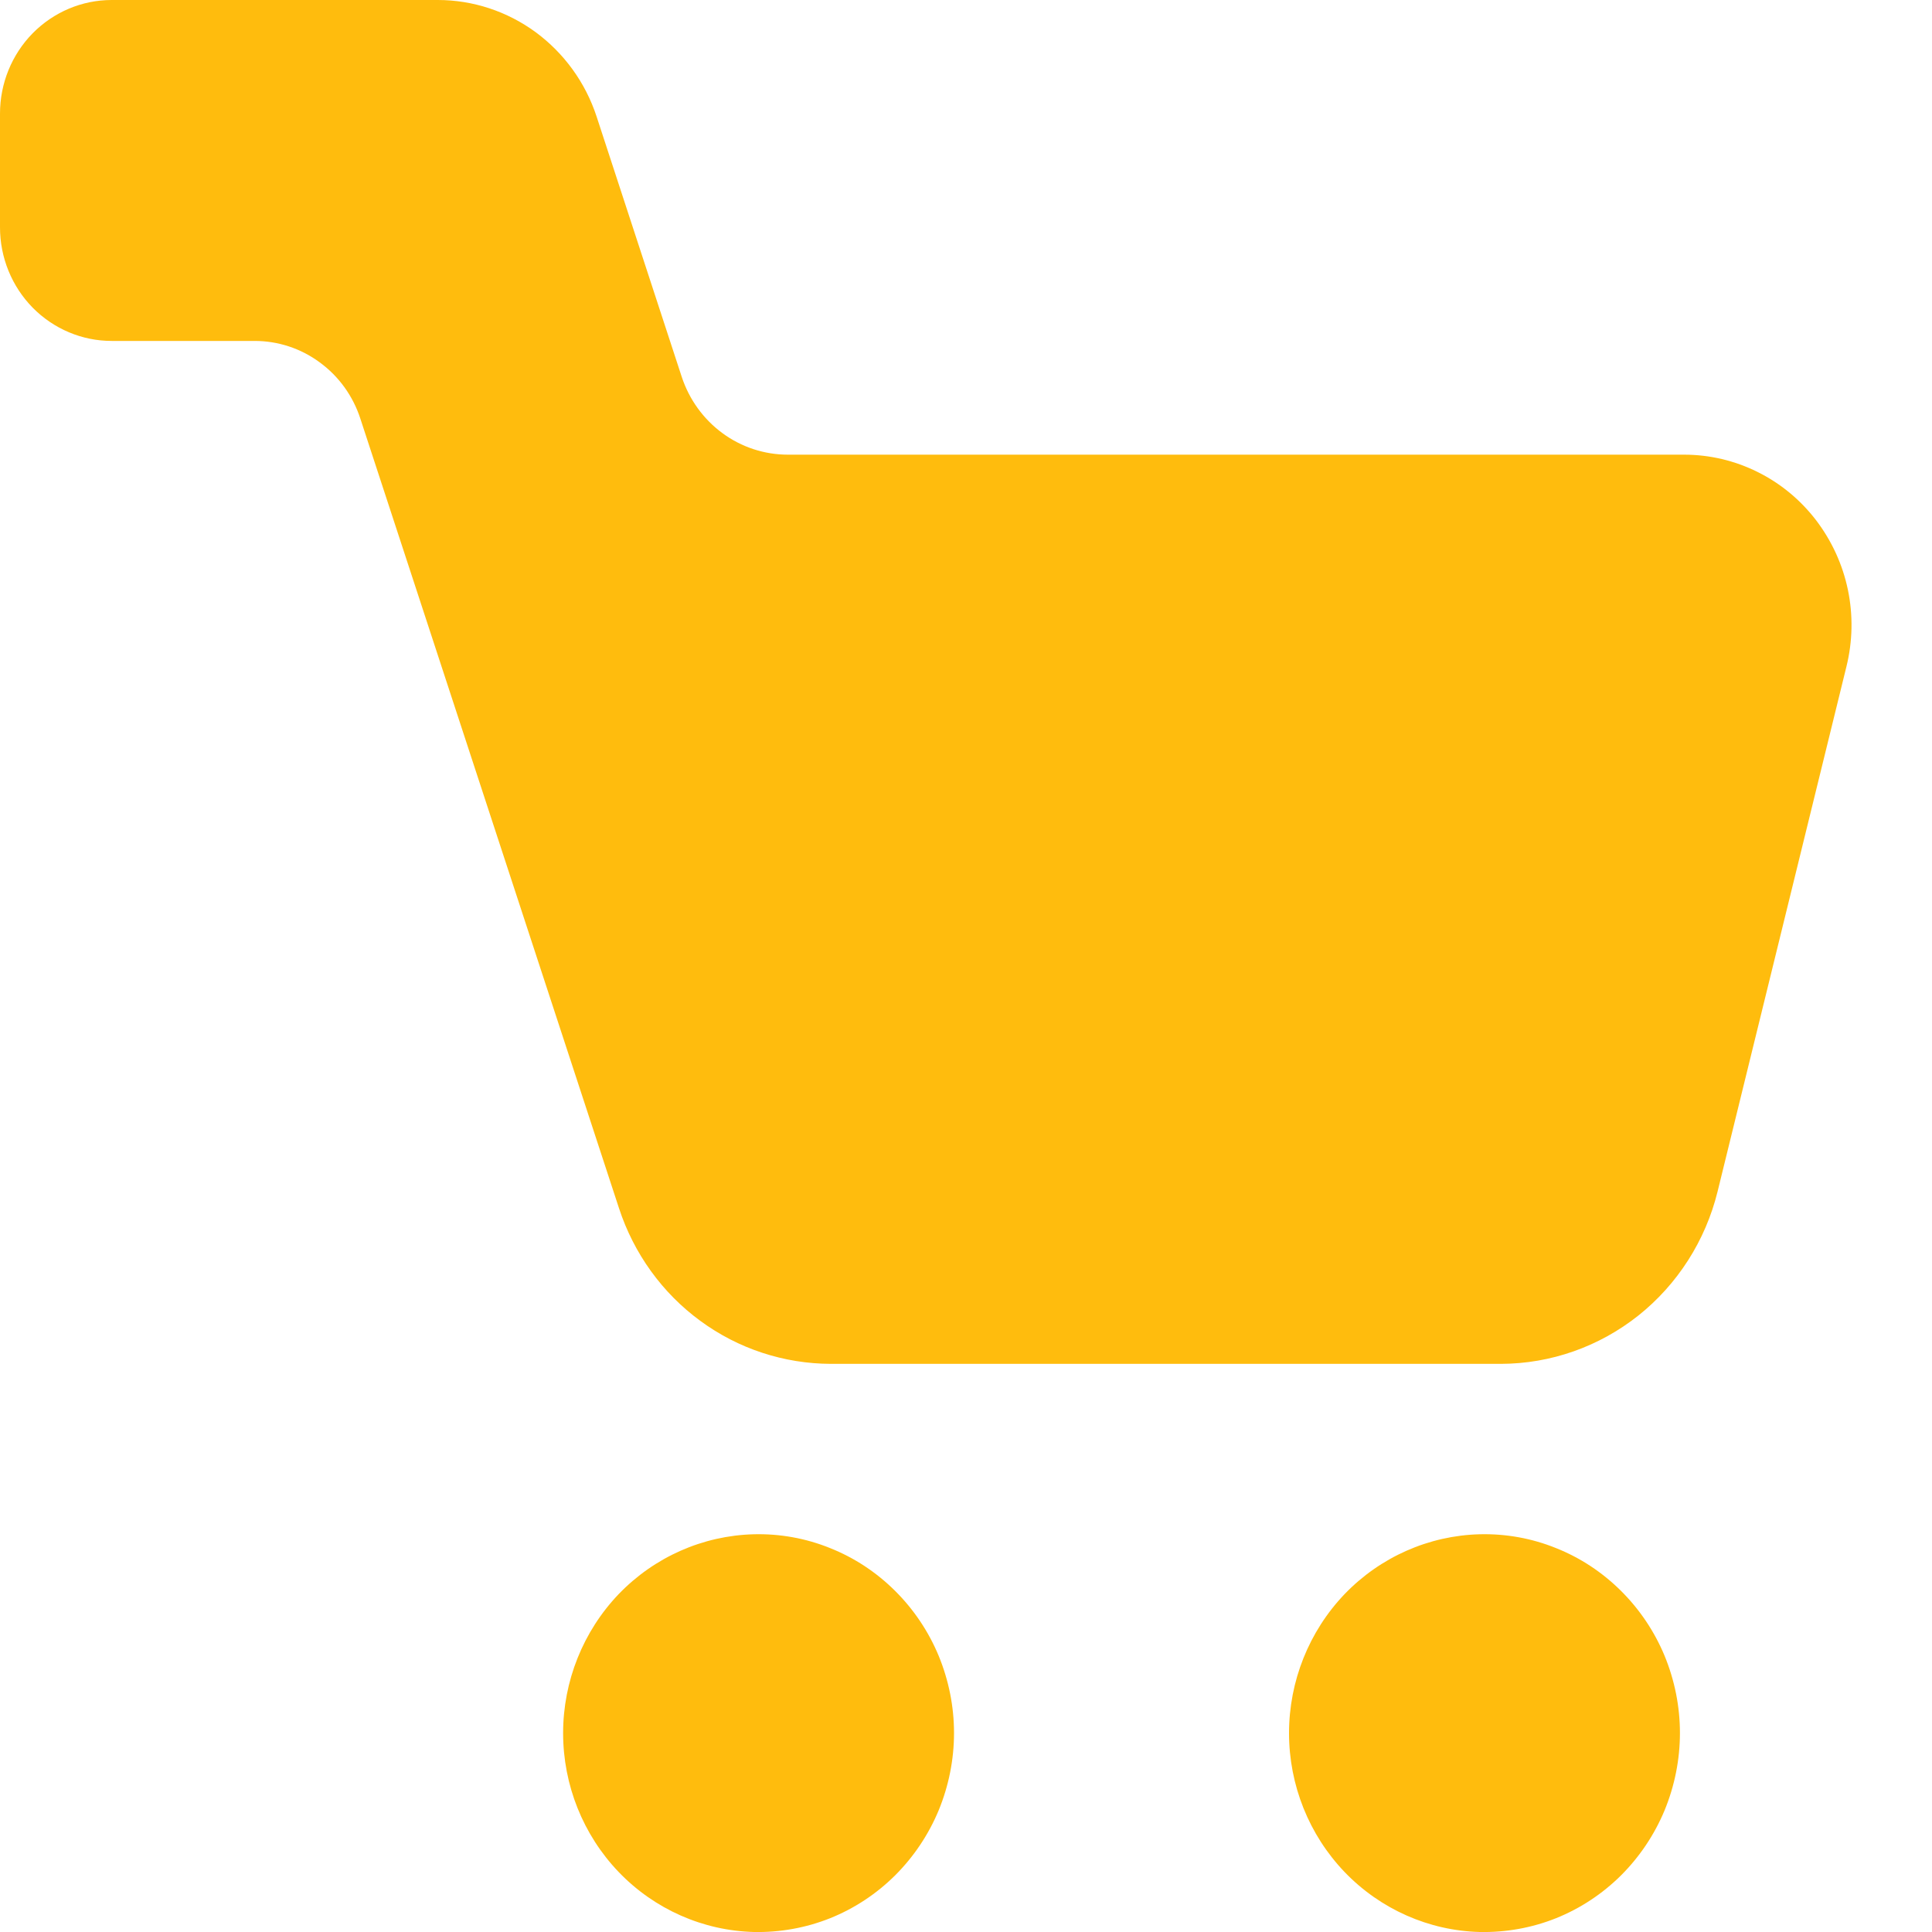 <svg width="15" height="15" viewBox="0 0 15 15" fill="none" xmlns="http://www.w3.org/2000/svg">
<path fill-rule="evenodd" clip-rule="evenodd" d="M13.075 3.53C13.273 3.53 13.468 3.576 13.645 3.664C13.823 3.752 13.978 3.88 14.1 4.039C14.221 4.198 14.306 4.382 14.347 4.579C14.388 4.776 14.384 4.979 14.336 5.174L13.335 9.252C13.241 9.633 13.024 9.972 12.72 10.214C12.415 10.456 12.04 10.588 11.653 10.589H6.451C6.087 10.588 5.732 10.472 5.437 10.255C5.142 10.039 4.921 9.733 4.806 9.381L2.798 3.251C2.741 3.075 2.631 2.922 2.483 2.814C2.336 2.705 2.159 2.647 1.977 2.647H0.867C0.637 2.647 0.417 2.554 0.254 2.389C0.091 2.223 0 1.999 0 1.765V0.882C0 0.648 0.091 0.424 0.254 0.258C0.417 0.093 0.637 0 0.867 0L3.399 0C3.672 0 3.938 0.088 4.159 0.25C4.38 0.413 4.546 0.642 4.632 0.905L5.293 2.926C5.351 3.102 5.462 3.255 5.609 3.363C5.757 3.472 5.935 3.53 6.117 3.53H13.075H13.075ZM11.489 11.912C11.691 11.907 11.892 11.943 12.08 12.019C12.269 12.094 12.44 12.207 12.585 12.351C12.73 12.495 12.845 12.666 12.924 12.856C13.002 13.046 13.043 13.249 13.043 13.455C13.043 13.661 13.002 13.865 12.924 14.055C12.845 14.245 12.73 14.416 12.586 14.56C12.441 14.704 12.27 14.817 12.081 14.893C11.893 14.968 11.692 15.004 11.489 15C11.094 14.99 10.717 14.823 10.44 14.535C10.163 14.246 10.008 13.859 10.008 13.456C10.008 13.053 10.163 12.666 10.439 12.377C10.716 12.089 11.093 11.922 11.489 11.912ZM5.853 11.912C6.055 11.907 6.256 11.943 6.444 12.019C6.633 12.094 6.804 12.207 6.949 12.351C7.094 12.495 7.209 12.666 7.288 12.856C7.366 13.046 7.407 13.249 7.407 13.455C7.407 13.661 7.366 13.865 7.288 14.055C7.209 14.245 7.094 14.416 6.95 14.56C6.805 14.704 6.634 14.817 6.445 14.893C6.257 14.968 6.056 15.004 5.854 15C5.458 14.99 5.081 14.823 4.804 14.535C4.527 14.246 4.372 13.859 4.372 13.456C4.372 13.053 4.527 12.666 4.803 12.377C5.08 12.089 5.457 11.922 5.853 11.912Z" fill="#FFBC0D"/>
</svg>
